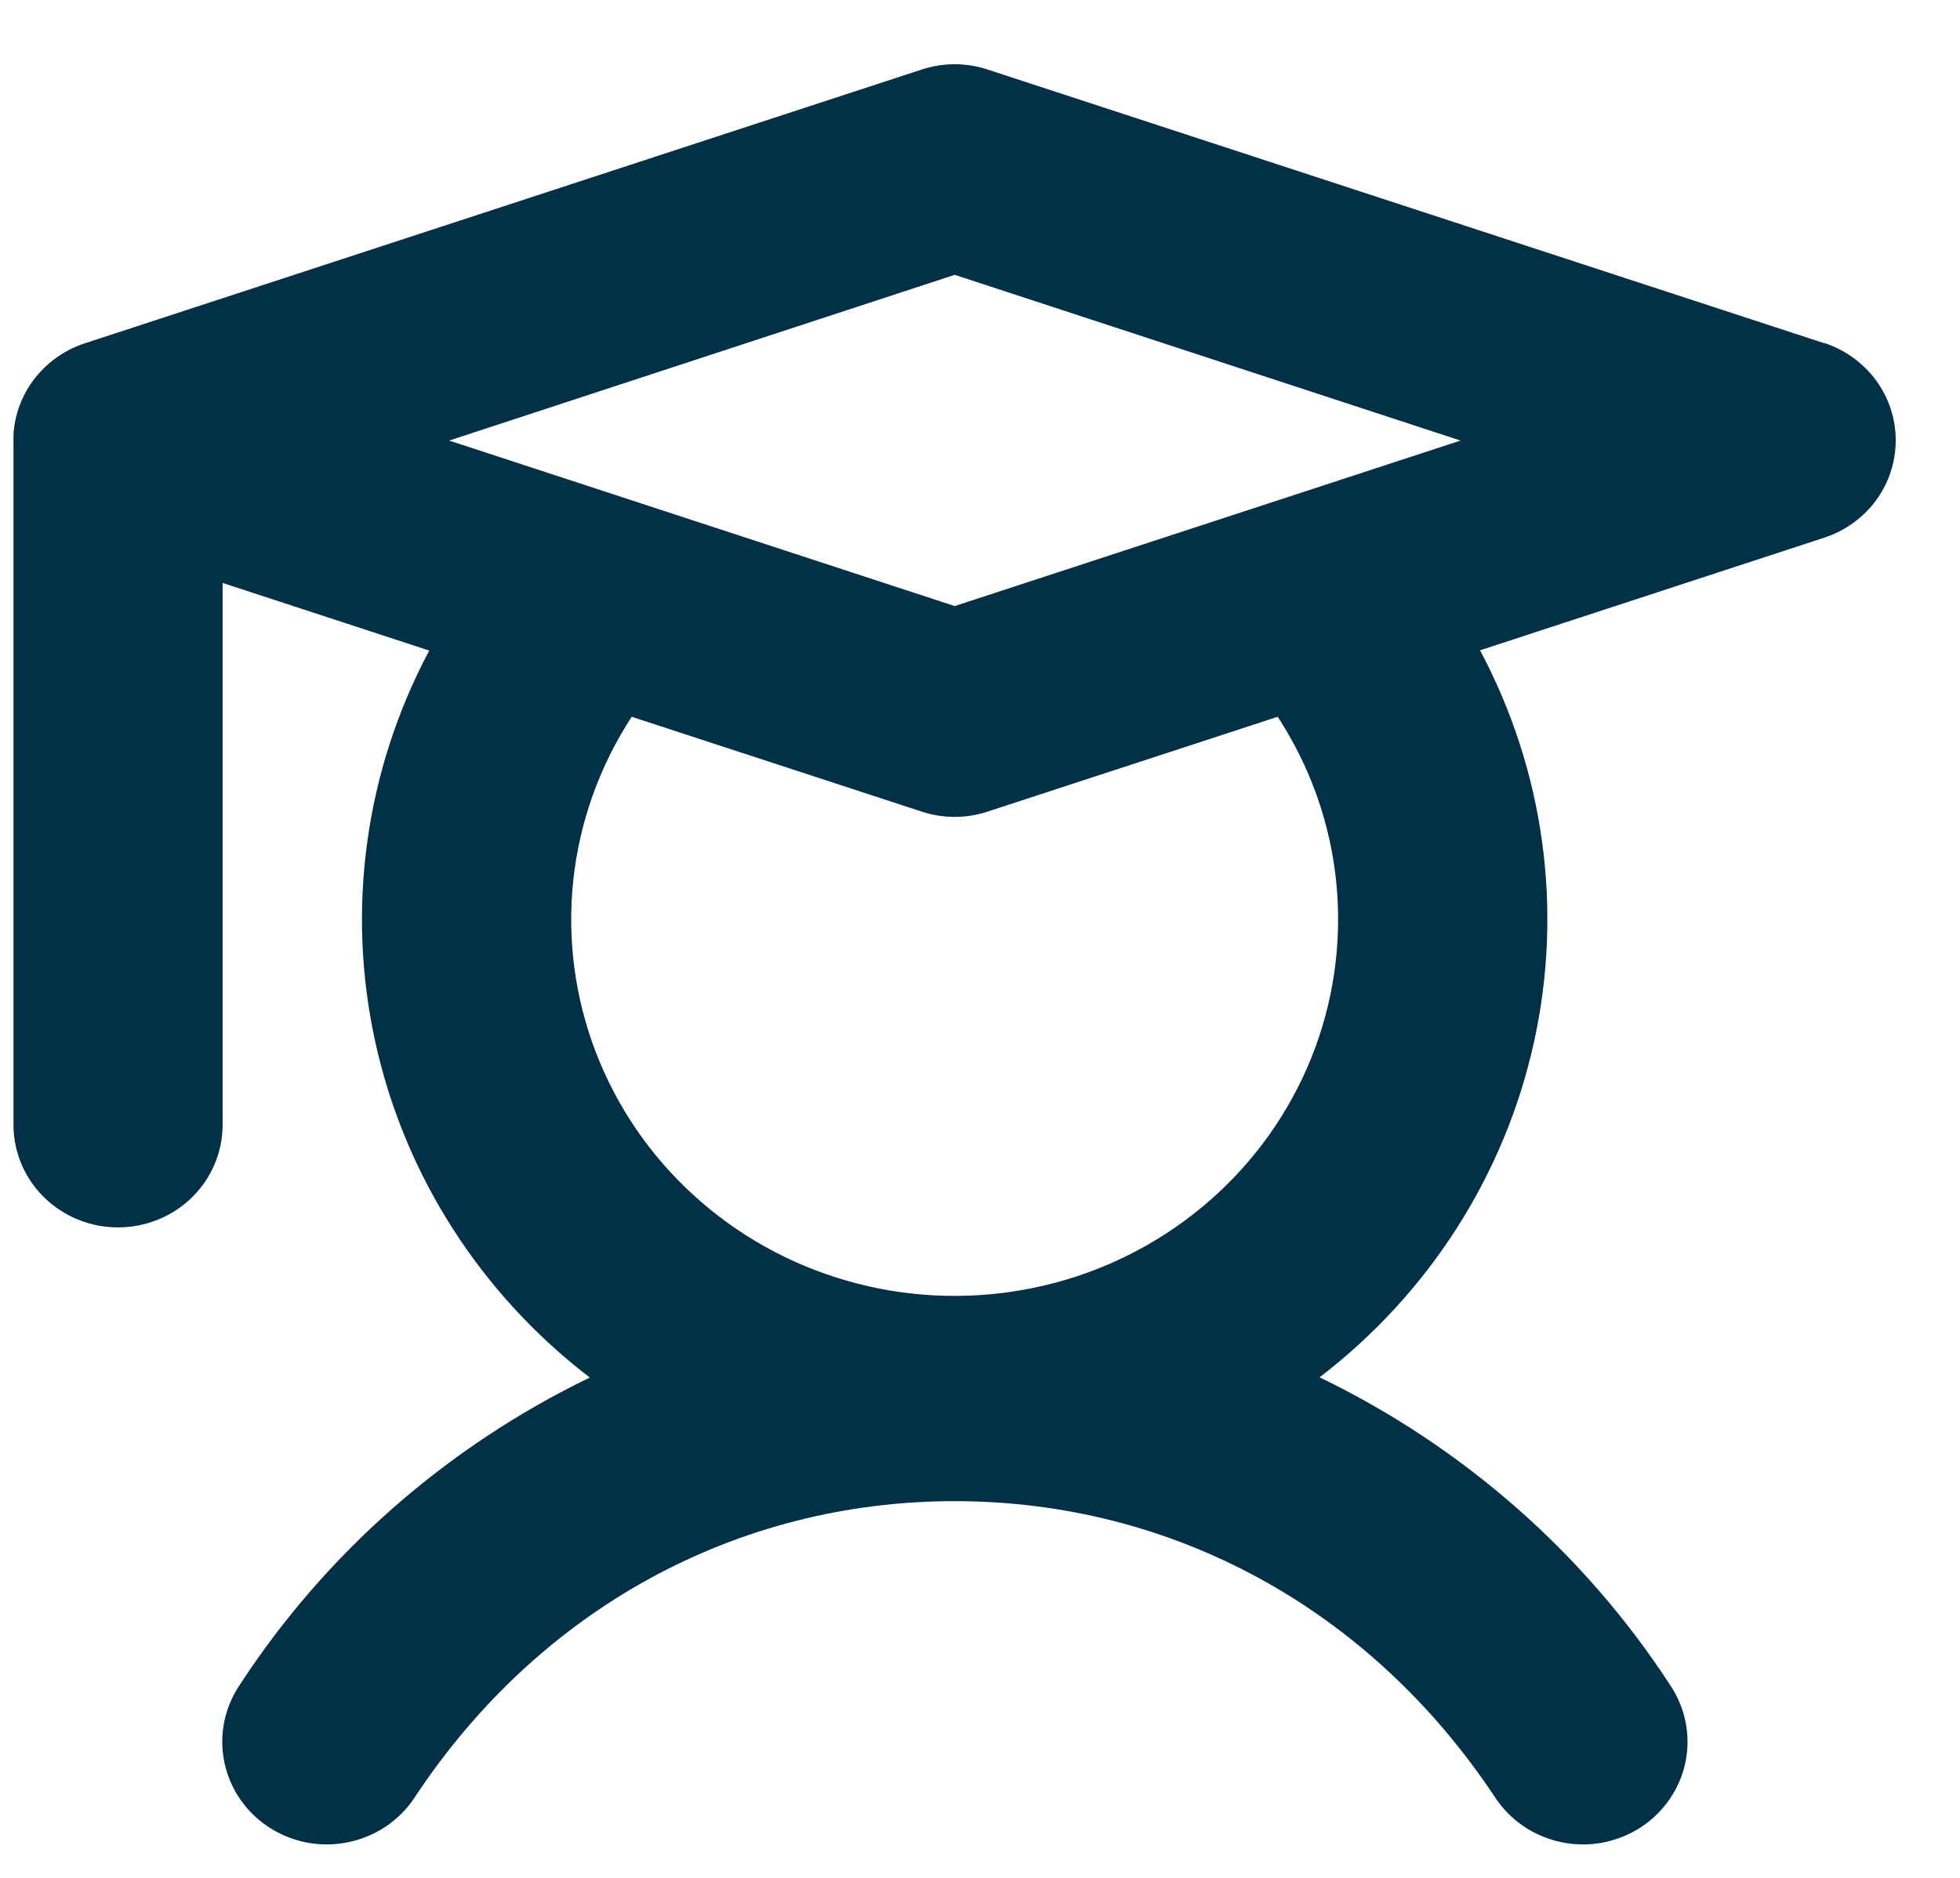 <svg width="24" height="23" viewBox="0 0 24 23" fill="none" xmlns="http://www.w3.org/2000/svg">
<path d="M22.339 4.204L12.094 0.852C11.832 0.765 11.548 0.765 11.285 0.852L1.041 4.204C0.796 4.284 0.582 4.434 0.426 4.634C0.269 4.835 0.178 5.078 0.165 5.33C0.164 5.352 0.164 5.374 0.165 5.396V13.776C0.165 14.11 0.3 14.43 0.54 14.665C0.78 14.901 1.106 15.033 1.445 15.033C1.785 15.033 2.111 14.901 2.351 14.665C2.591 14.43 2.726 14.11 2.726 13.776V7.14L5.256 7.968C4.471 9.443 4.237 11.142 4.597 12.769C4.956 14.396 5.885 15.848 7.222 16.872C5.472 17.719 3.991 19.019 2.939 20.631C2.845 20.77 2.779 20.925 2.746 21.088C2.713 21.252 2.713 21.42 2.747 21.583C2.781 21.747 2.847 21.901 2.942 22.039C3.038 22.177 3.16 22.295 3.302 22.386C3.444 22.477 3.603 22.539 3.77 22.57C3.937 22.6 4.109 22.597 4.274 22.561C4.44 22.526 4.597 22.458 4.736 22.363C4.875 22.267 4.994 22.145 5.084 22.005C6.607 19.704 9.022 18.386 11.69 18.386C14.358 18.386 16.773 19.704 18.301 22.005C18.391 22.145 18.51 22.267 18.649 22.363C18.788 22.458 18.945 22.526 19.11 22.561C19.276 22.597 19.448 22.6 19.614 22.57C19.781 22.539 19.941 22.477 20.083 22.386C20.225 22.295 20.347 22.177 20.442 22.039C20.538 21.901 20.604 21.747 20.638 21.583C20.672 21.42 20.672 21.252 20.639 21.088C20.606 20.925 20.54 20.77 20.446 20.631C19.393 19.017 17.91 17.716 16.158 16.869C17.495 15.845 18.424 14.393 18.783 12.766C19.142 11.139 18.909 9.44 18.123 7.965L22.339 6.585C22.593 6.502 22.815 6.341 22.972 6.128C23.129 5.914 23.213 5.657 23.213 5.393C23.213 5.129 23.129 4.873 22.972 4.659C22.815 4.445 22.593 4.285 22.339 4.201V4.204ZM11.69 3.366L17.884 5.396L11.69 7.423L5.5 5.396L11.69 3.366ZM16.385 11.262C16.385 11.978 16.216 12.684 15.889 13.325C15.563 13.965 15.089 14.522 14.506 14.951C13.922 15.381 13.245 15.671 12.527 15.798C11.81 15.926 11.072 15.888 10.372 15.687C9.672 15.486 9.029 15.128 8.495 14.64C7.96 14.153 7.549 13.551 7.293 12.88C7.037 12.21 6.944 11.49 7.02 10.778C7.097 10.066 7.342 9.382 7.735 8.779L11.285 9.94C11.548 10.027 11.832 10.027 12.094 9.94L15.645 8.779C16.129 9.52 16.386 10.382 16.385 11.262Z" fill="#023047"/>
</svg>
